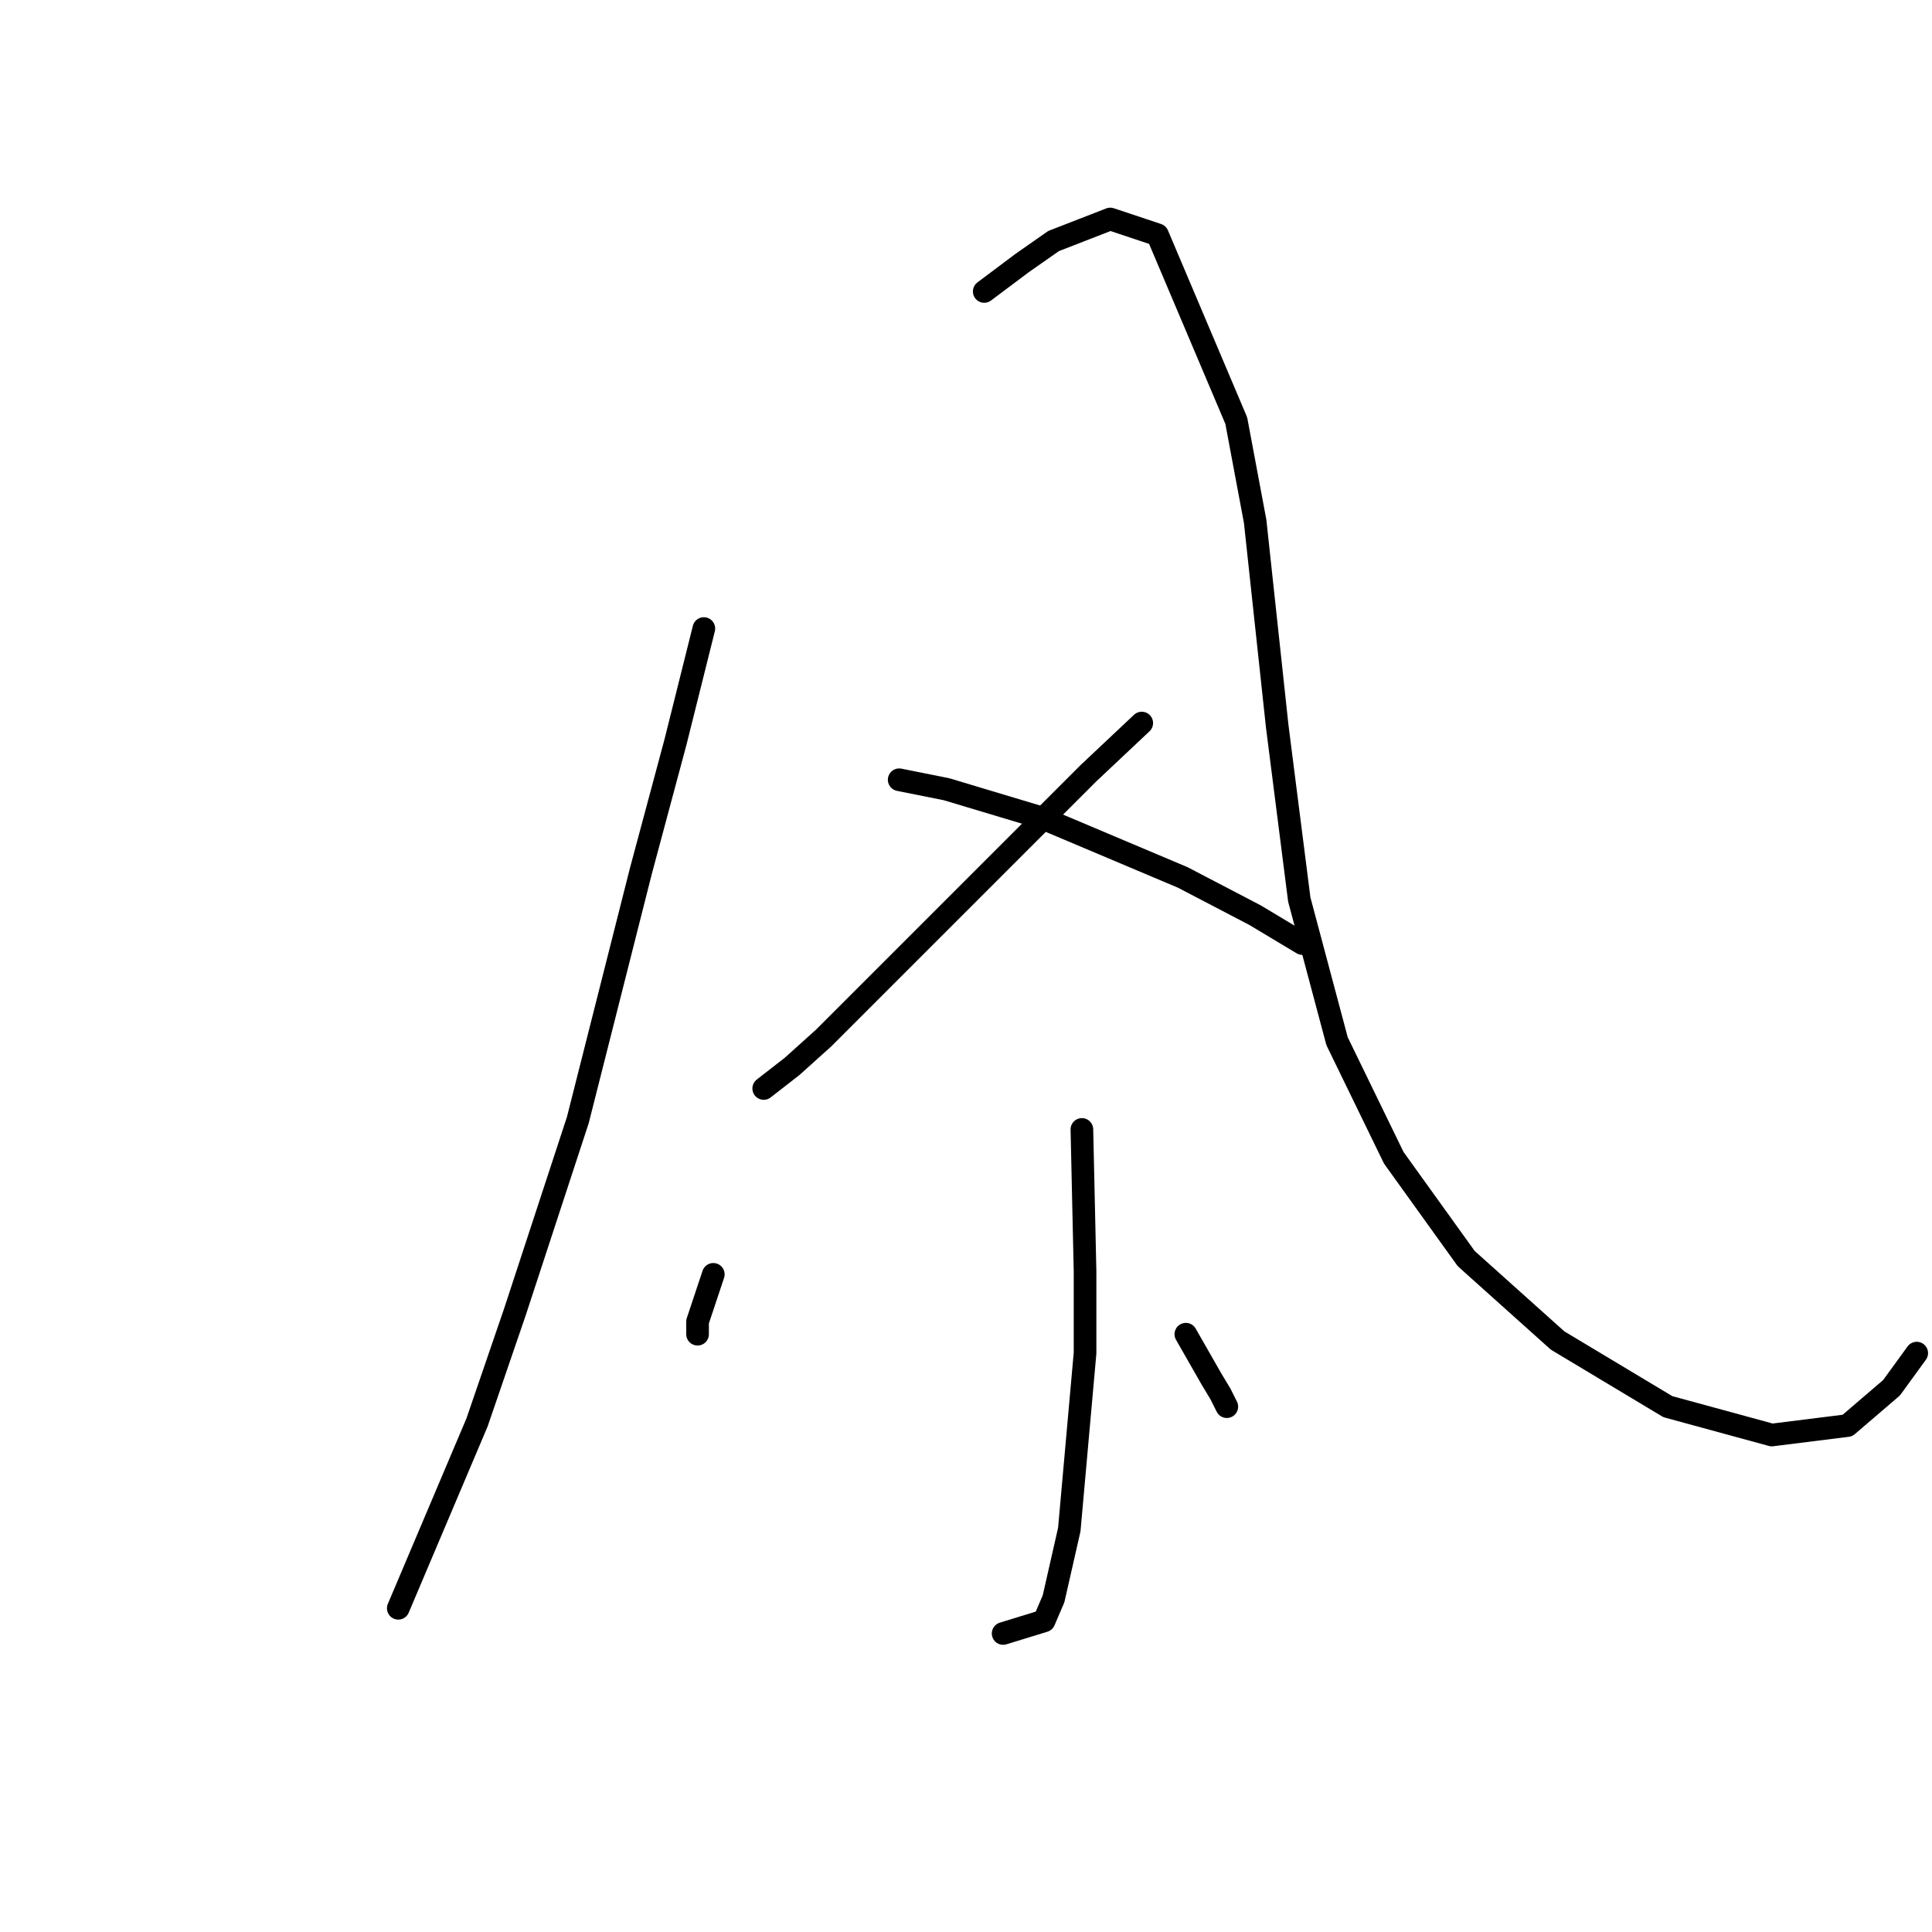 <?xml version="1.0" standalone="no"?>
    <svg width="256" height="256" xmlns="http://www.w3.org/2000/svg" version="1.1">
    <polyline stroke="black" stroke-width="3" stroke-linecap="round" fill="transparent" stroke-linejoin="round" points="93.265 83.285 89.508 98.312 84.916 115.427 76.568 148.404 68.219 173.867 63.21 188.477 52.774 213.106 52.774 213.106 " />
        <polyline stroke="black" stroke-width="3" stroke-linecap="round" fill="transparent" stroke-linejoin="round" points="130.416 38.619 135.425 34.863 139.6 31.941 147.114 29.019 153.375 31.106 163.811 55.734 166.315 69.092 169.237 96.225 172.159 119.184 177.169 137.968 184.682 153.413 194.283 166.771 206.389 177.624 220.999 186.39 234.774 190.147 244.793 188.895 250.637 183.886 253.976 179.294 253.976 179.294 " />
        <polyline stroke="black" stroke-width="3" stroke-linecap="round" fill="transparent" stroke-linejoin="round" points="151.288 95.808 144.192 102.487 128.747 117.932 109.127 137.551 104.953 141.308 101.196 144.23 101.196 144.23 " />
        <polyline stroke="black" stroke-width="3" stroke-linecap="round" fill="transparent" stroke-linejoin="round" points="119.146 103.321 125.407 104.574 137.93 108.331 156.714 116.262 166.315 121.271 172.577 125.028 172.577 125.028 " />
        <polyline stroke="black" stroke-width="3" stroke-linecap="round" fill="transparent" stroke-linejoin="round" points="143.357 149.656 143.774 168.441 143.774 179.294 141.687 202.67 139.6 211.854 138.348 214.776 132.921 216.445 132.921 216.445 " />
        <polyline stroke="black" stroke-width="3" stroke-linecap="round" fill="transparent" stroke-linejoin="round" points="94.517 168.858 93.682 171.363 92.43 175.12 92.43 176.789 92.43 176.789 " />
        <polyline stroke="black" stroke-width="3" stroke-linecap="round" fill="transparent" stroke-linejoin="round" points="157.132 176.789 160.471 182.633 161.724 184.721 162.559 186.39 162.559 186.39 " />
        </svg>